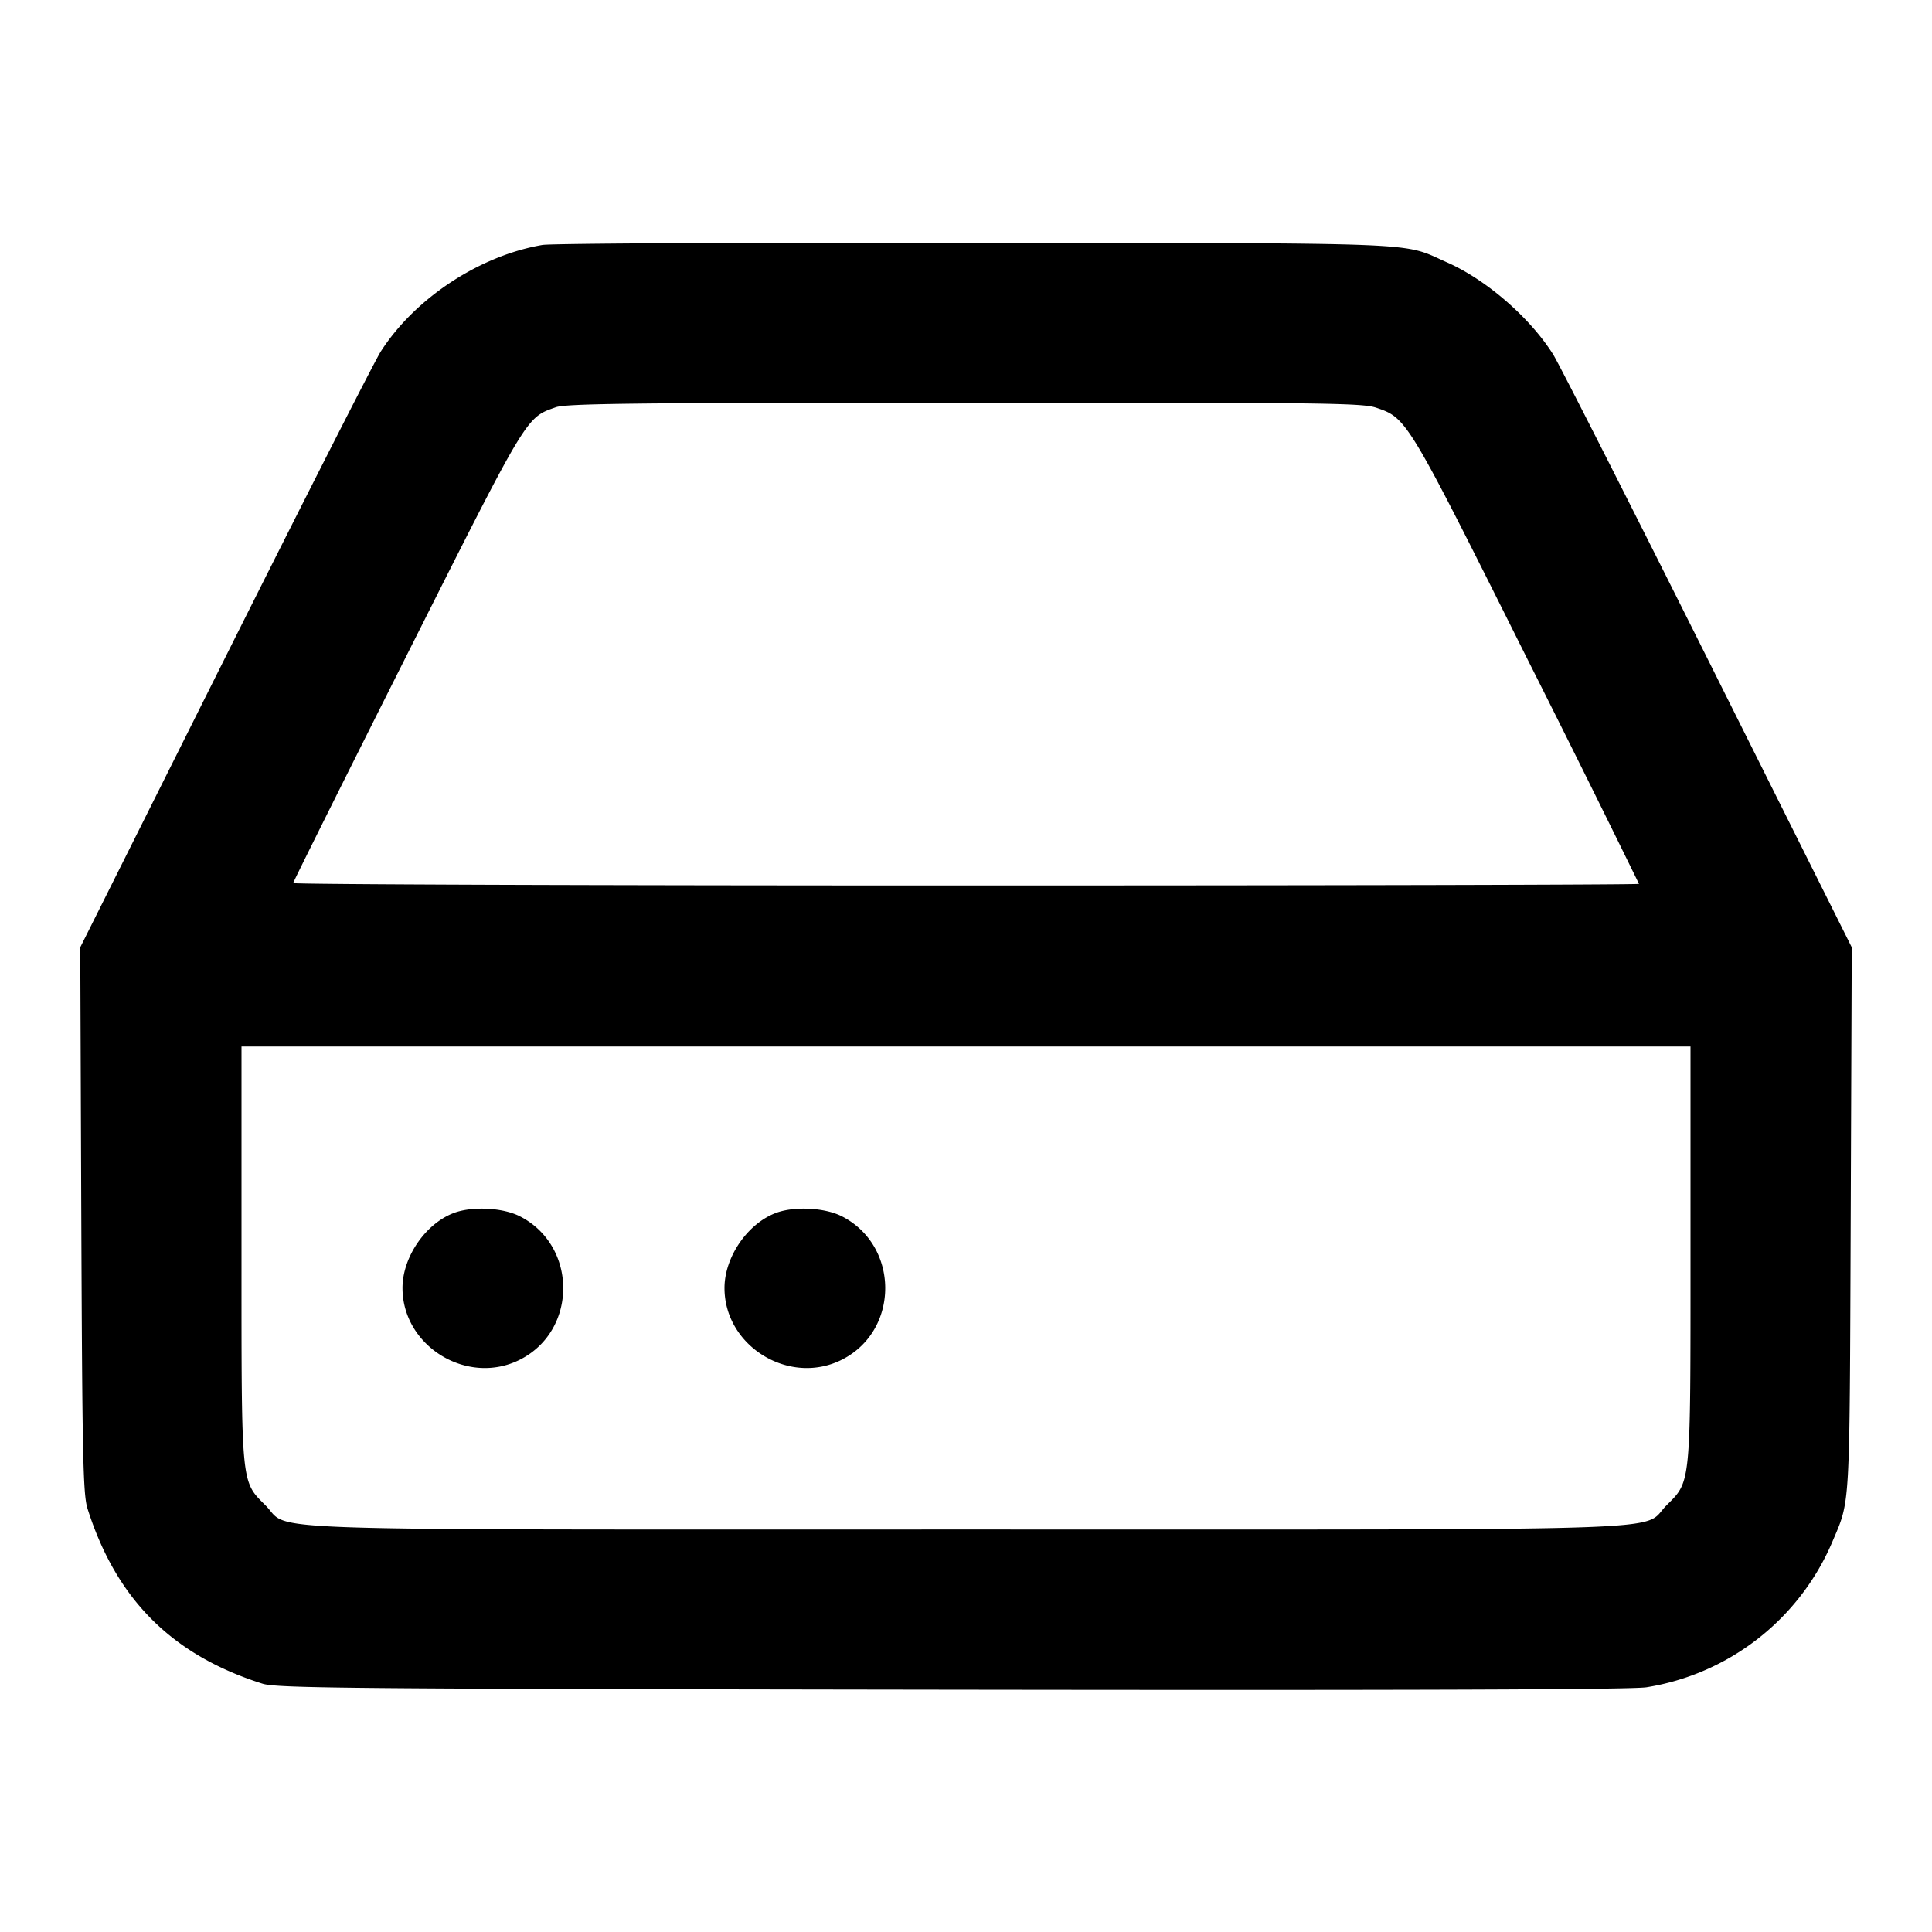 <svg xmlns="http://www.w3.org/2000/svg" width="24" height="24" fill="none" stroke="currentColor" stroke-width="2" stroke-linecap="round" stroke-linejoin="round"><path d="M6.738 3.043c-.781.133-1.584.662-2.008 1.324-.075.117-.946 1.83-1.935 3.807L.997 11.768l.013 3.386c.012 2.955.022 3.411.077 3.586.357 1.127 1.049 1.819 2.173 2.175.179.057 1.066.065 8.56.075 5.689.008 8.447-.001 8.633-.03a3.032 3.032 0 0 0 2.306-1.8c.228-.539.216-.346.231-4.006l.013-3.386-1.785-3.572c-.982-1.964-1.848-3.671-1.925-3.794-.289-.458-.829-.926-1.314-1.141-.577-.255-.166-.238-5.859-.246-2.849-.003-5.271.009-5.382.028m10.358 2.022c.382.13.384.133 1.879 3.125a263.642 263.642 0 0 1 1.385 2.79c0 .011-3.762.02-8.36.02-4.598 0-8.359-.013-8.358-.03.001-.016.636-1.289 1.41-2.829C6.564 5.136 6.53 5.192 6.905 5.059c.129-.046.996-.056 5.078-.057 4.441-.002 4.941.004 5.113.063M21 15.573c0 2.904.008 2.821-.299 3.128-.325.325.443.299-8.701.299s-8.376.026-8.701-.299C2.992 18.394 3 18.477 3 15.573V13h18v2.573m-15.357-.507C5.288 15.197 5 15.615 5 16c0 .729.814 1.222 1.465.887.711-.365.708-1.41-.004-1.776-.211-.109-.588-.129-.818-.045m4 0C9.288 15.197 9 15.615 9 16c0 .729.814 1.222 1.465.887.711-.365.708-1.41-.004-1.776-.211-.109-.588-.129-.818-.045" fill-rule="evenodd" fill="#000" stroke="none"/></svg>
